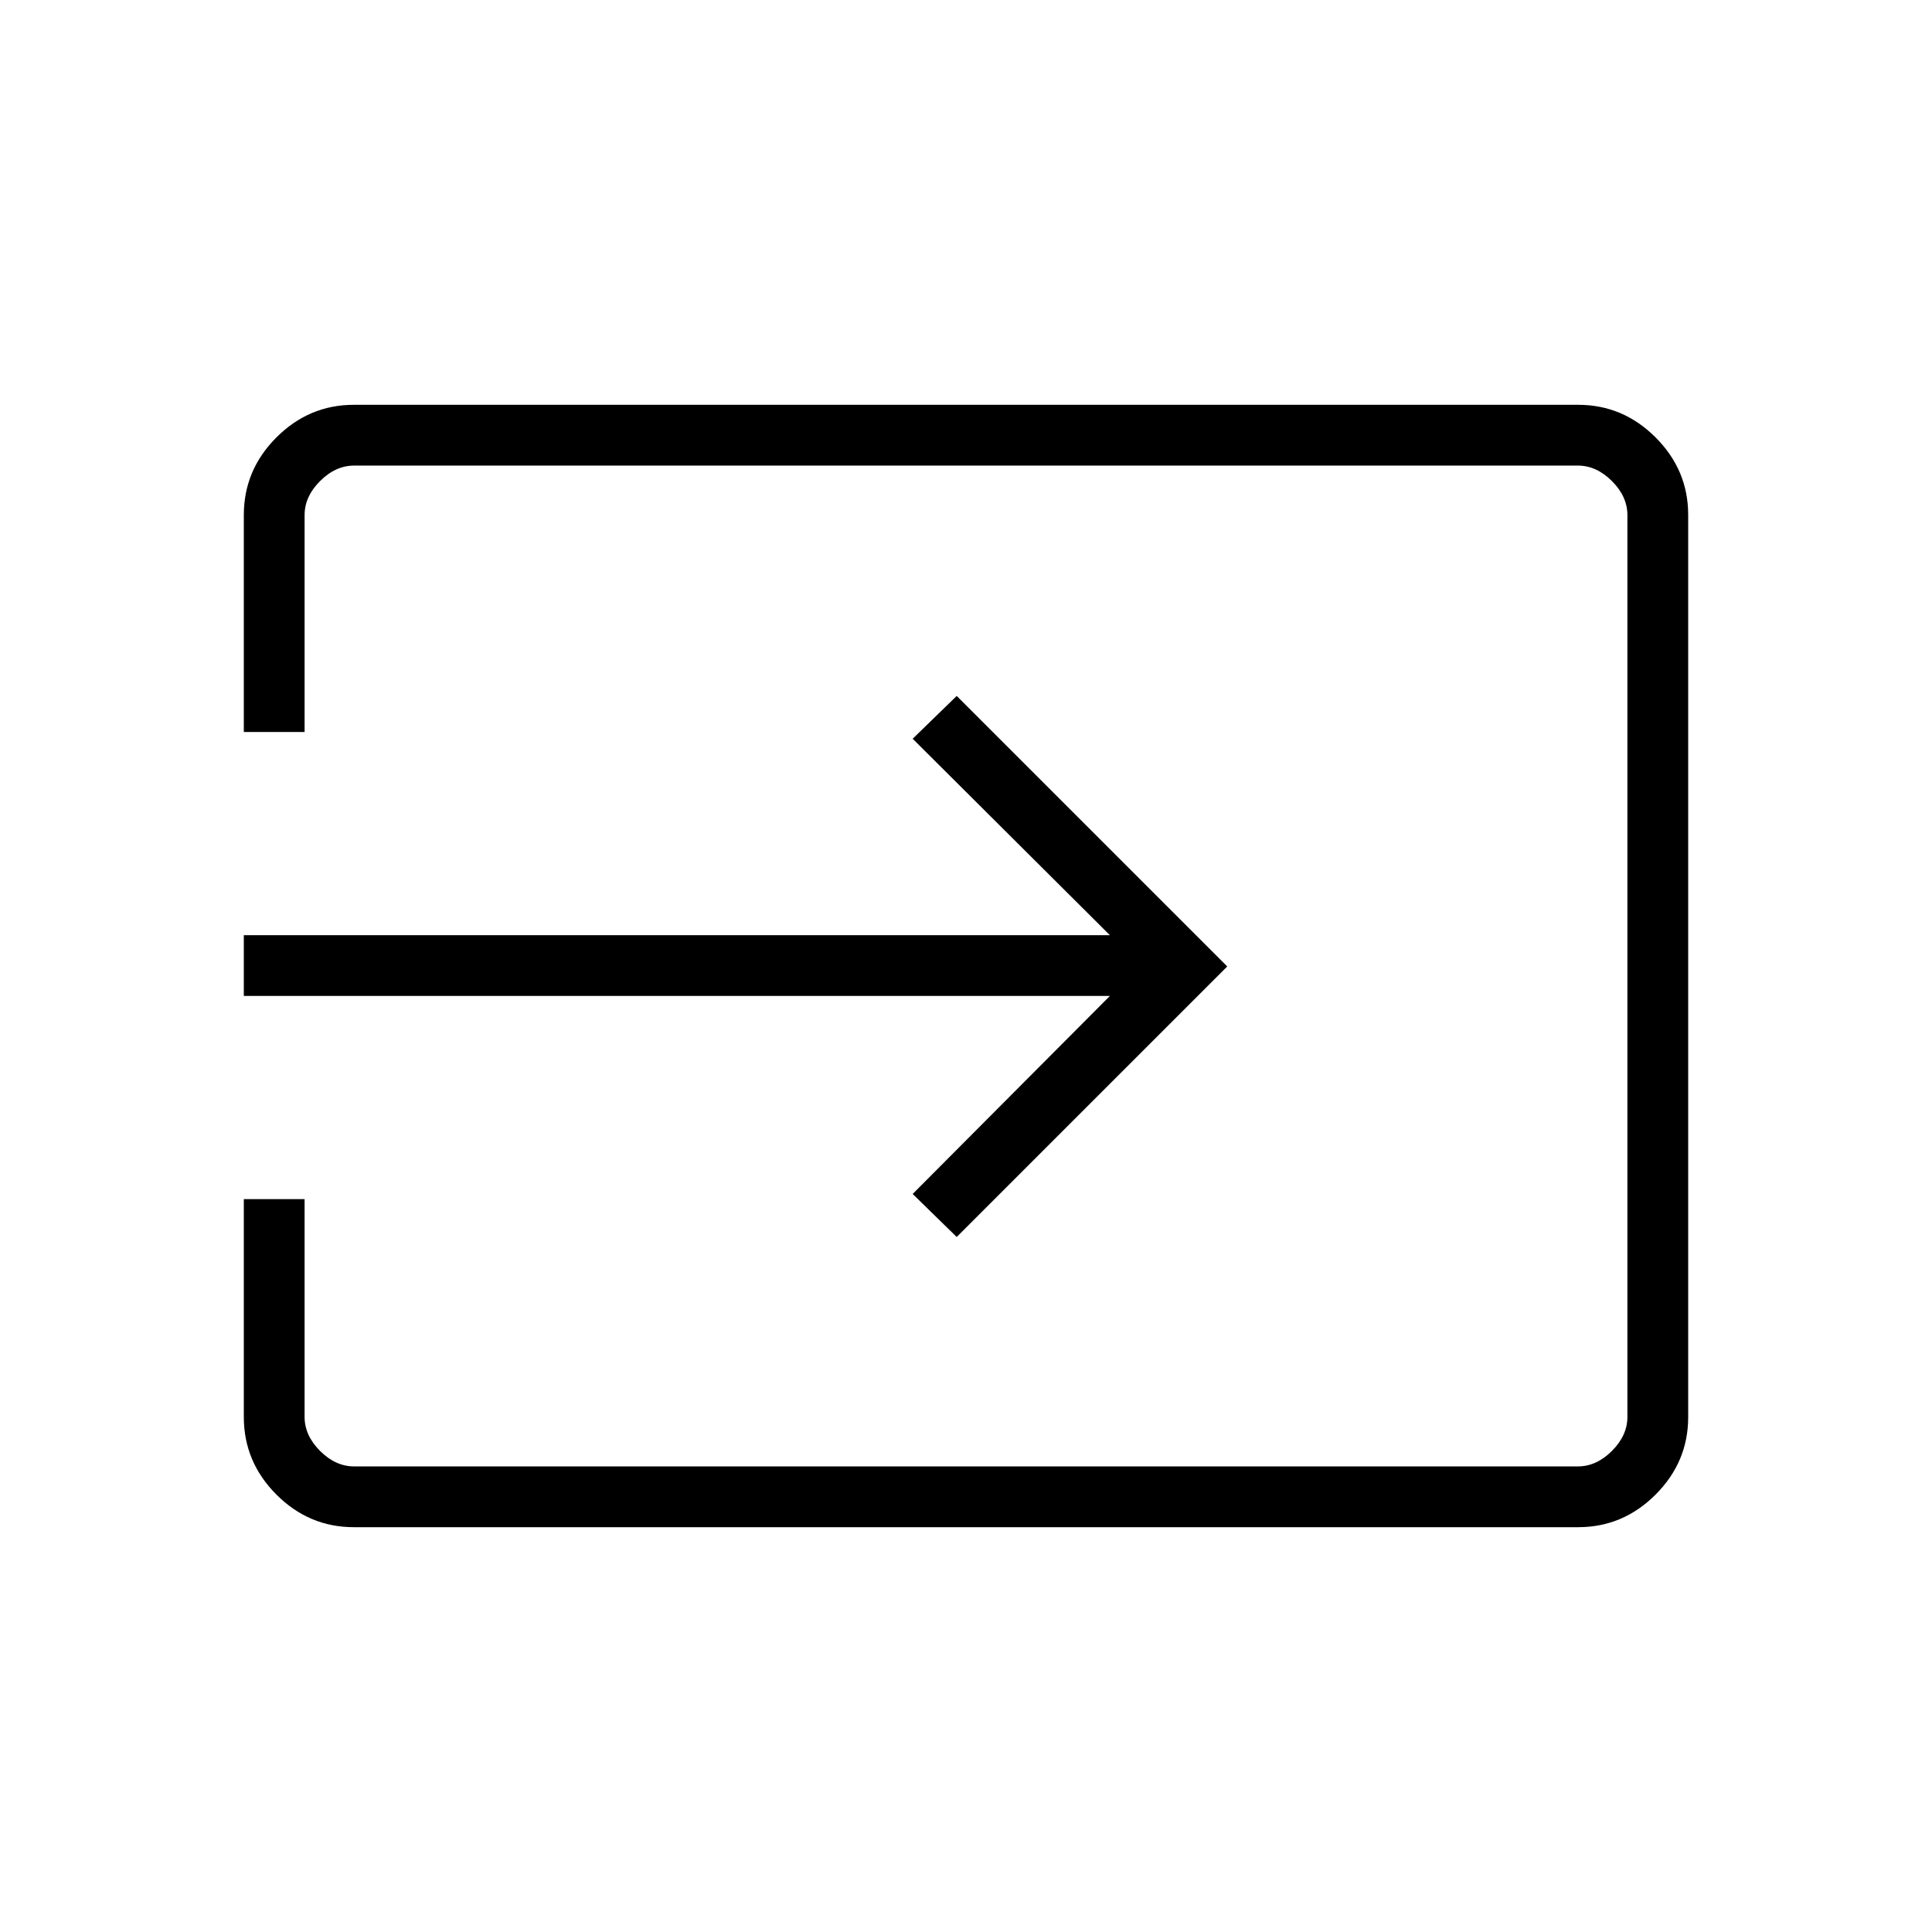 <svg xmlns="http://www.w3.org/2000/svg" height="48" viewBox="0 -960 960 960" width="48"><path d="M175.79-201.15q-22.24 0-38.44-16.2t-16.2-38.61v-108.19h30.2v108.19q0 9.23 7.69 16.92 7.69 7.69 16.92 7.69h608.08q9.23 0 16.92-7.69 7.69-7.69 7.69-16.92v-448.08q0-9.23-7.69-16.92-7.69-7.69-16.92-7.69H175.96q-9.23 0-16.92 7.69-7.69 7.69-7.69 16.92v107.77h-30.2v-107.77q0-22.41 16.2-38.61t38.44-16.2h608.42q22.24 0 38.44 16.2t16.2 38.51v448.28q0 22.31-16.2 38.51t-38.44 16.2H175.79Zm299.59-144.2-21.88-21.38 98-98.39H121.15v-30.19H551.5l-98-97.61 21.88-21.27 134.43 134.42-134.43 134.42Z"/></svg>